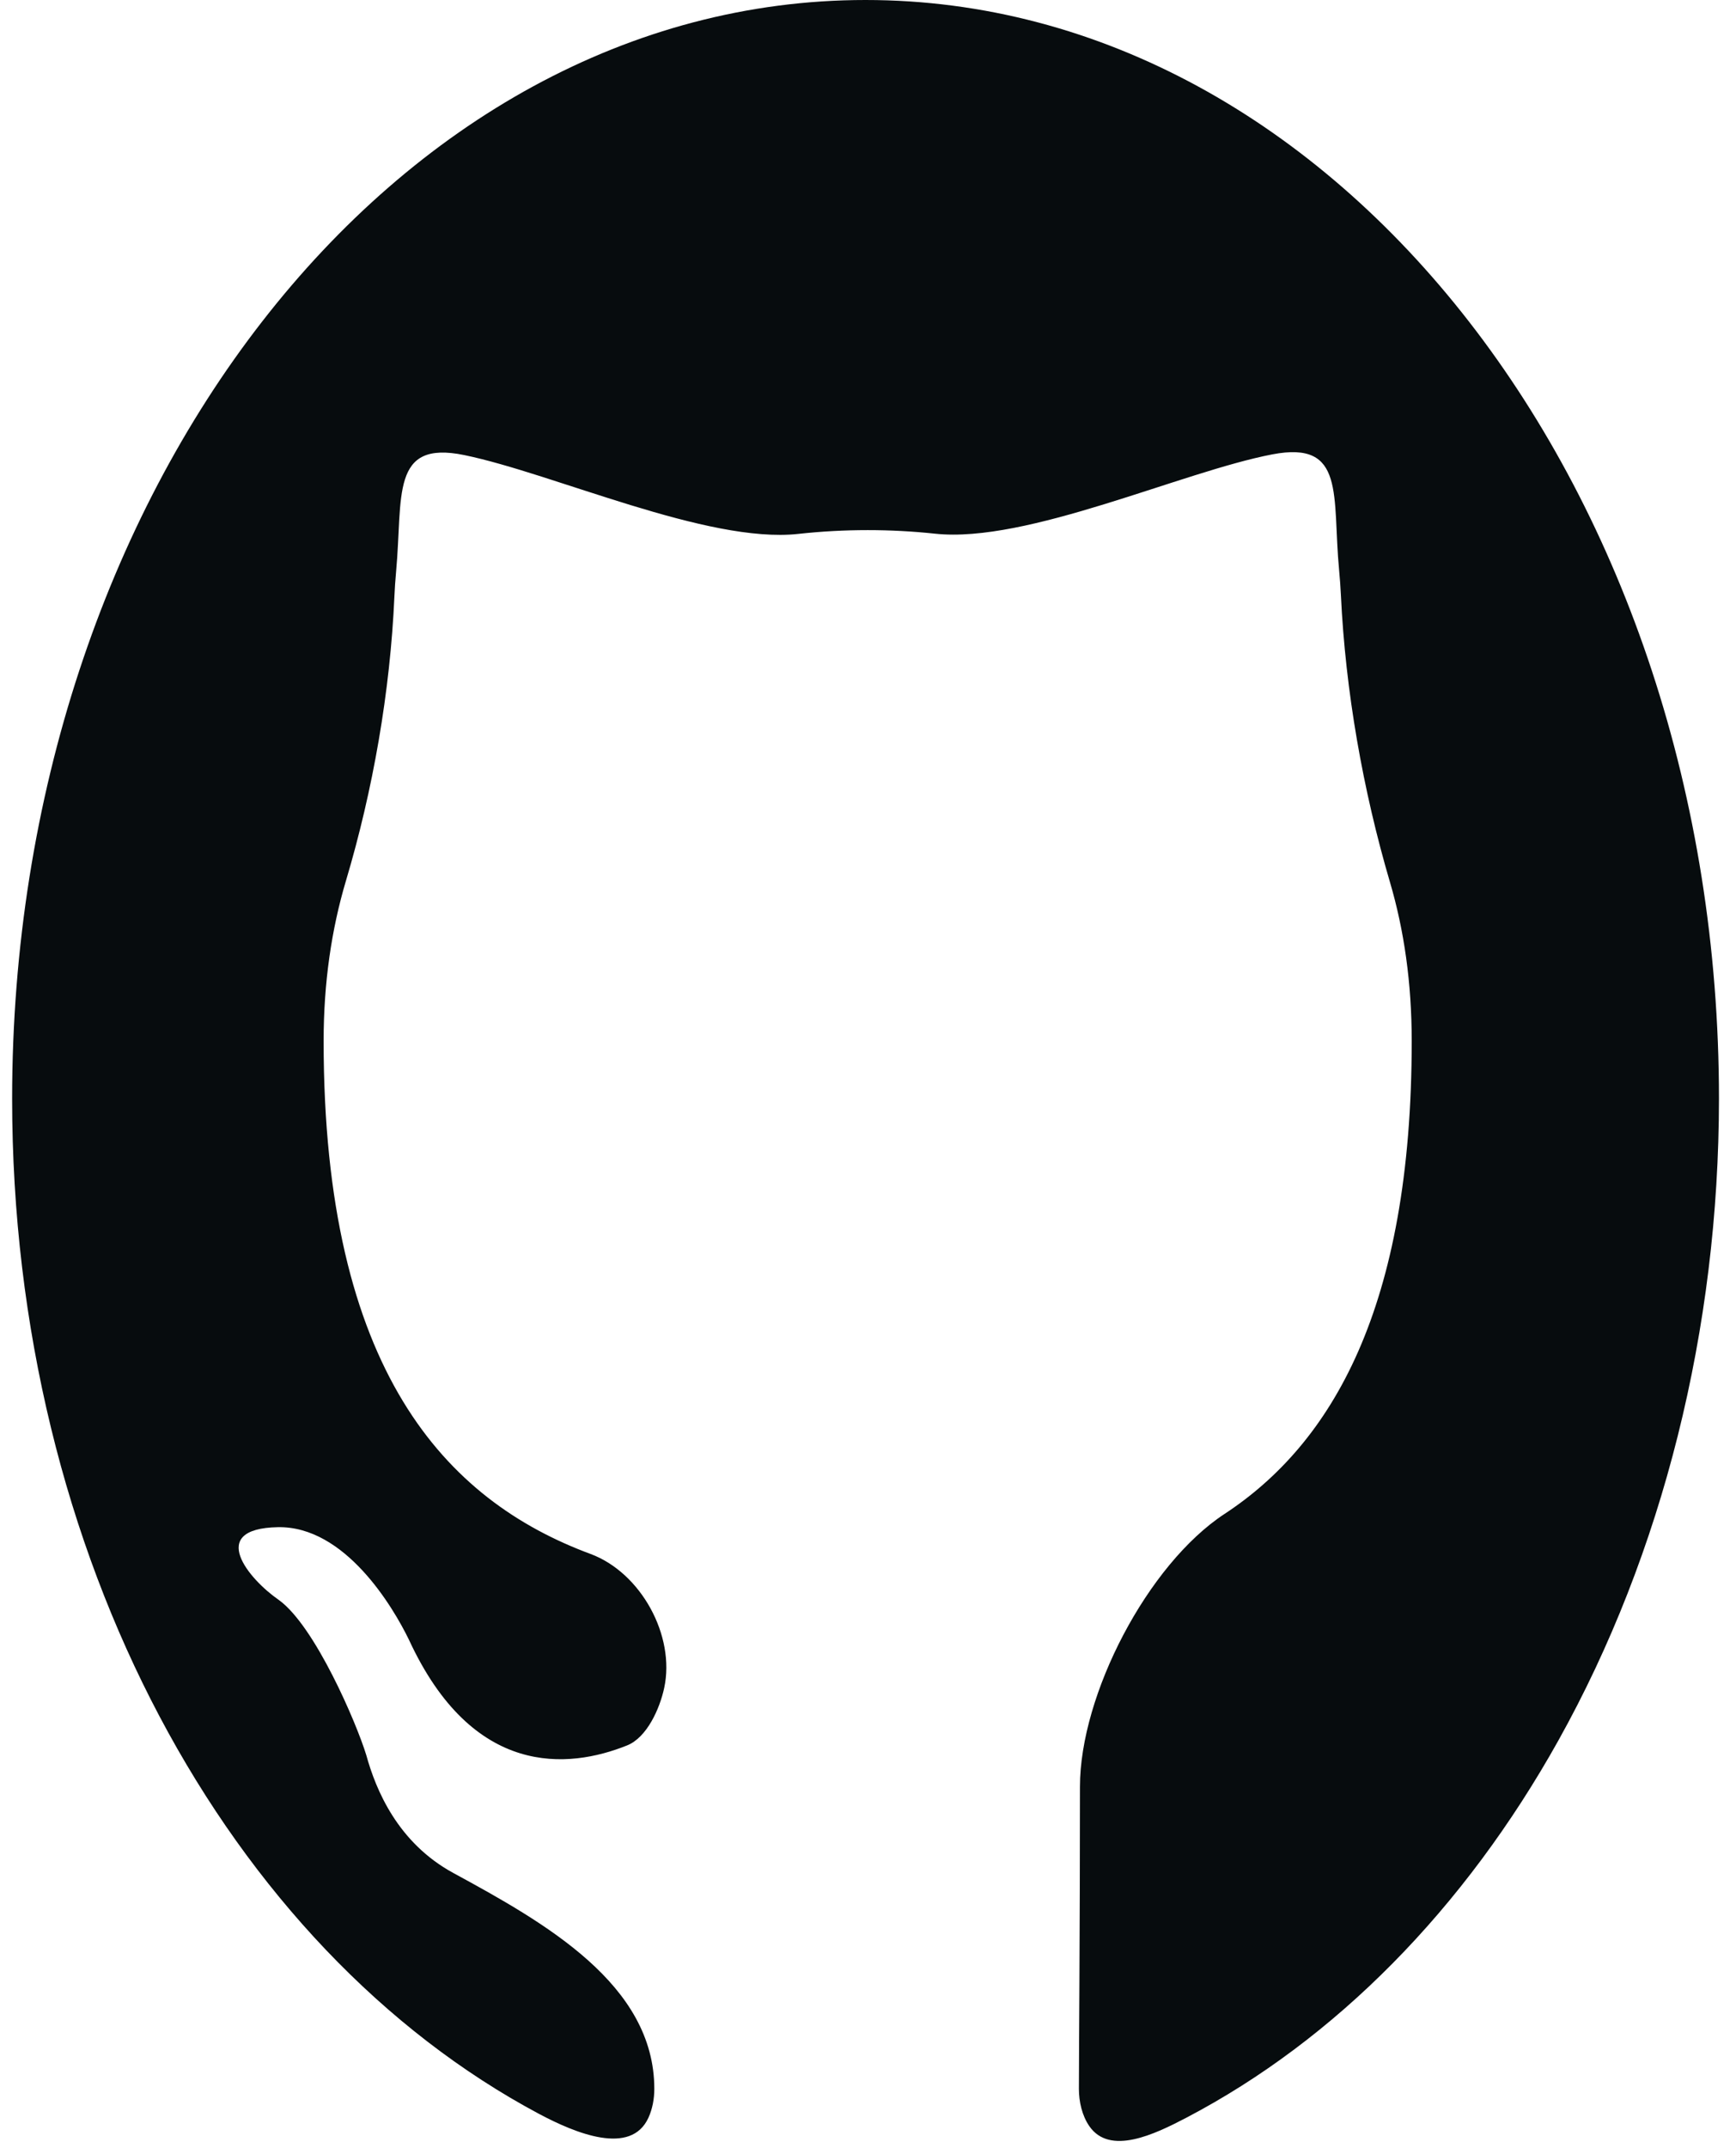 <svg width="76" height="94" viewBox="0 0 76 94" fill="none" xmlns="http://www.w3.org/2000/svg">
<path fill-rule="evenodd" clip-rule="evenodd" d="M37.892 0C17.25 0 0.531 21.515 0.531 48.079C0.531 68.145 10.045 85.271 23.587 92.498C25.209 93.363 27.618 94.347 28.386 92.676C28.565 92.287 28.645 91.838 28.645 91.41C28.645 86.84 23.867 84.148 19.851 81.965C17.414 80.641 16.457 78.332 16.036 76.806C15.616 75.424 13.794 71.157 12.207 70.015C10.899 69.114 9.031 66.89 12.16 66.83C15.102 66.77 17.204 70.316 17.904 71.758C20.702 77.809 24.89 77.41 27.455 76.379C28.322 76.031 28.882 74.776 29.078 73.864C29.572 71.571 28.053 68.817 25.854 68.002C19.527 65.657 14.168 59.999 14.168 45.555C14.168 43 14.514 40.661 15.145 38.544C16.332 34.562 17.081 30.265 17.266 26.114C17.281 25.761 17.306 25.398 17.34 25.023C17.643 21.719 17.078 19.245 20.327 19.915C24.247 20.723 30.968 23.8 34.947 23.364C35.956 23.253 36.971 23.198 37.986 23.198C38.972 23.198 39.959 23.25 40.94 23.355C44.969 23.784 51.723 20.646 55.703 19.883C58.924 19.266 58.316 21.689 58.625 24.953C58.66 25.328 58.686 25.692 58.703 26.044C58.902 30.238 59.666 34.579 60.852 38.607C61.467 40.694 61.803 43.006 61.803 45.555C61.803 57.25 58.295 63.174 53.608 66.25C50.241 68.461 47.279 74.16 47.279 78.189C47.279 84.619 47.233 89.788 47.233 91.41C47.233 91.971 47.371 92.578 47.687 93.038C48.583 94.341 50.542 93.403 51.942 92.669C58.457 89.256 64.108 83.54 68.229 76.155C72.794 67.972 75.251 58.153 75.254 48.079C75.254 21.515 58.534 0 37.892 0Z" fill="#070C0E"/>
</svg>
